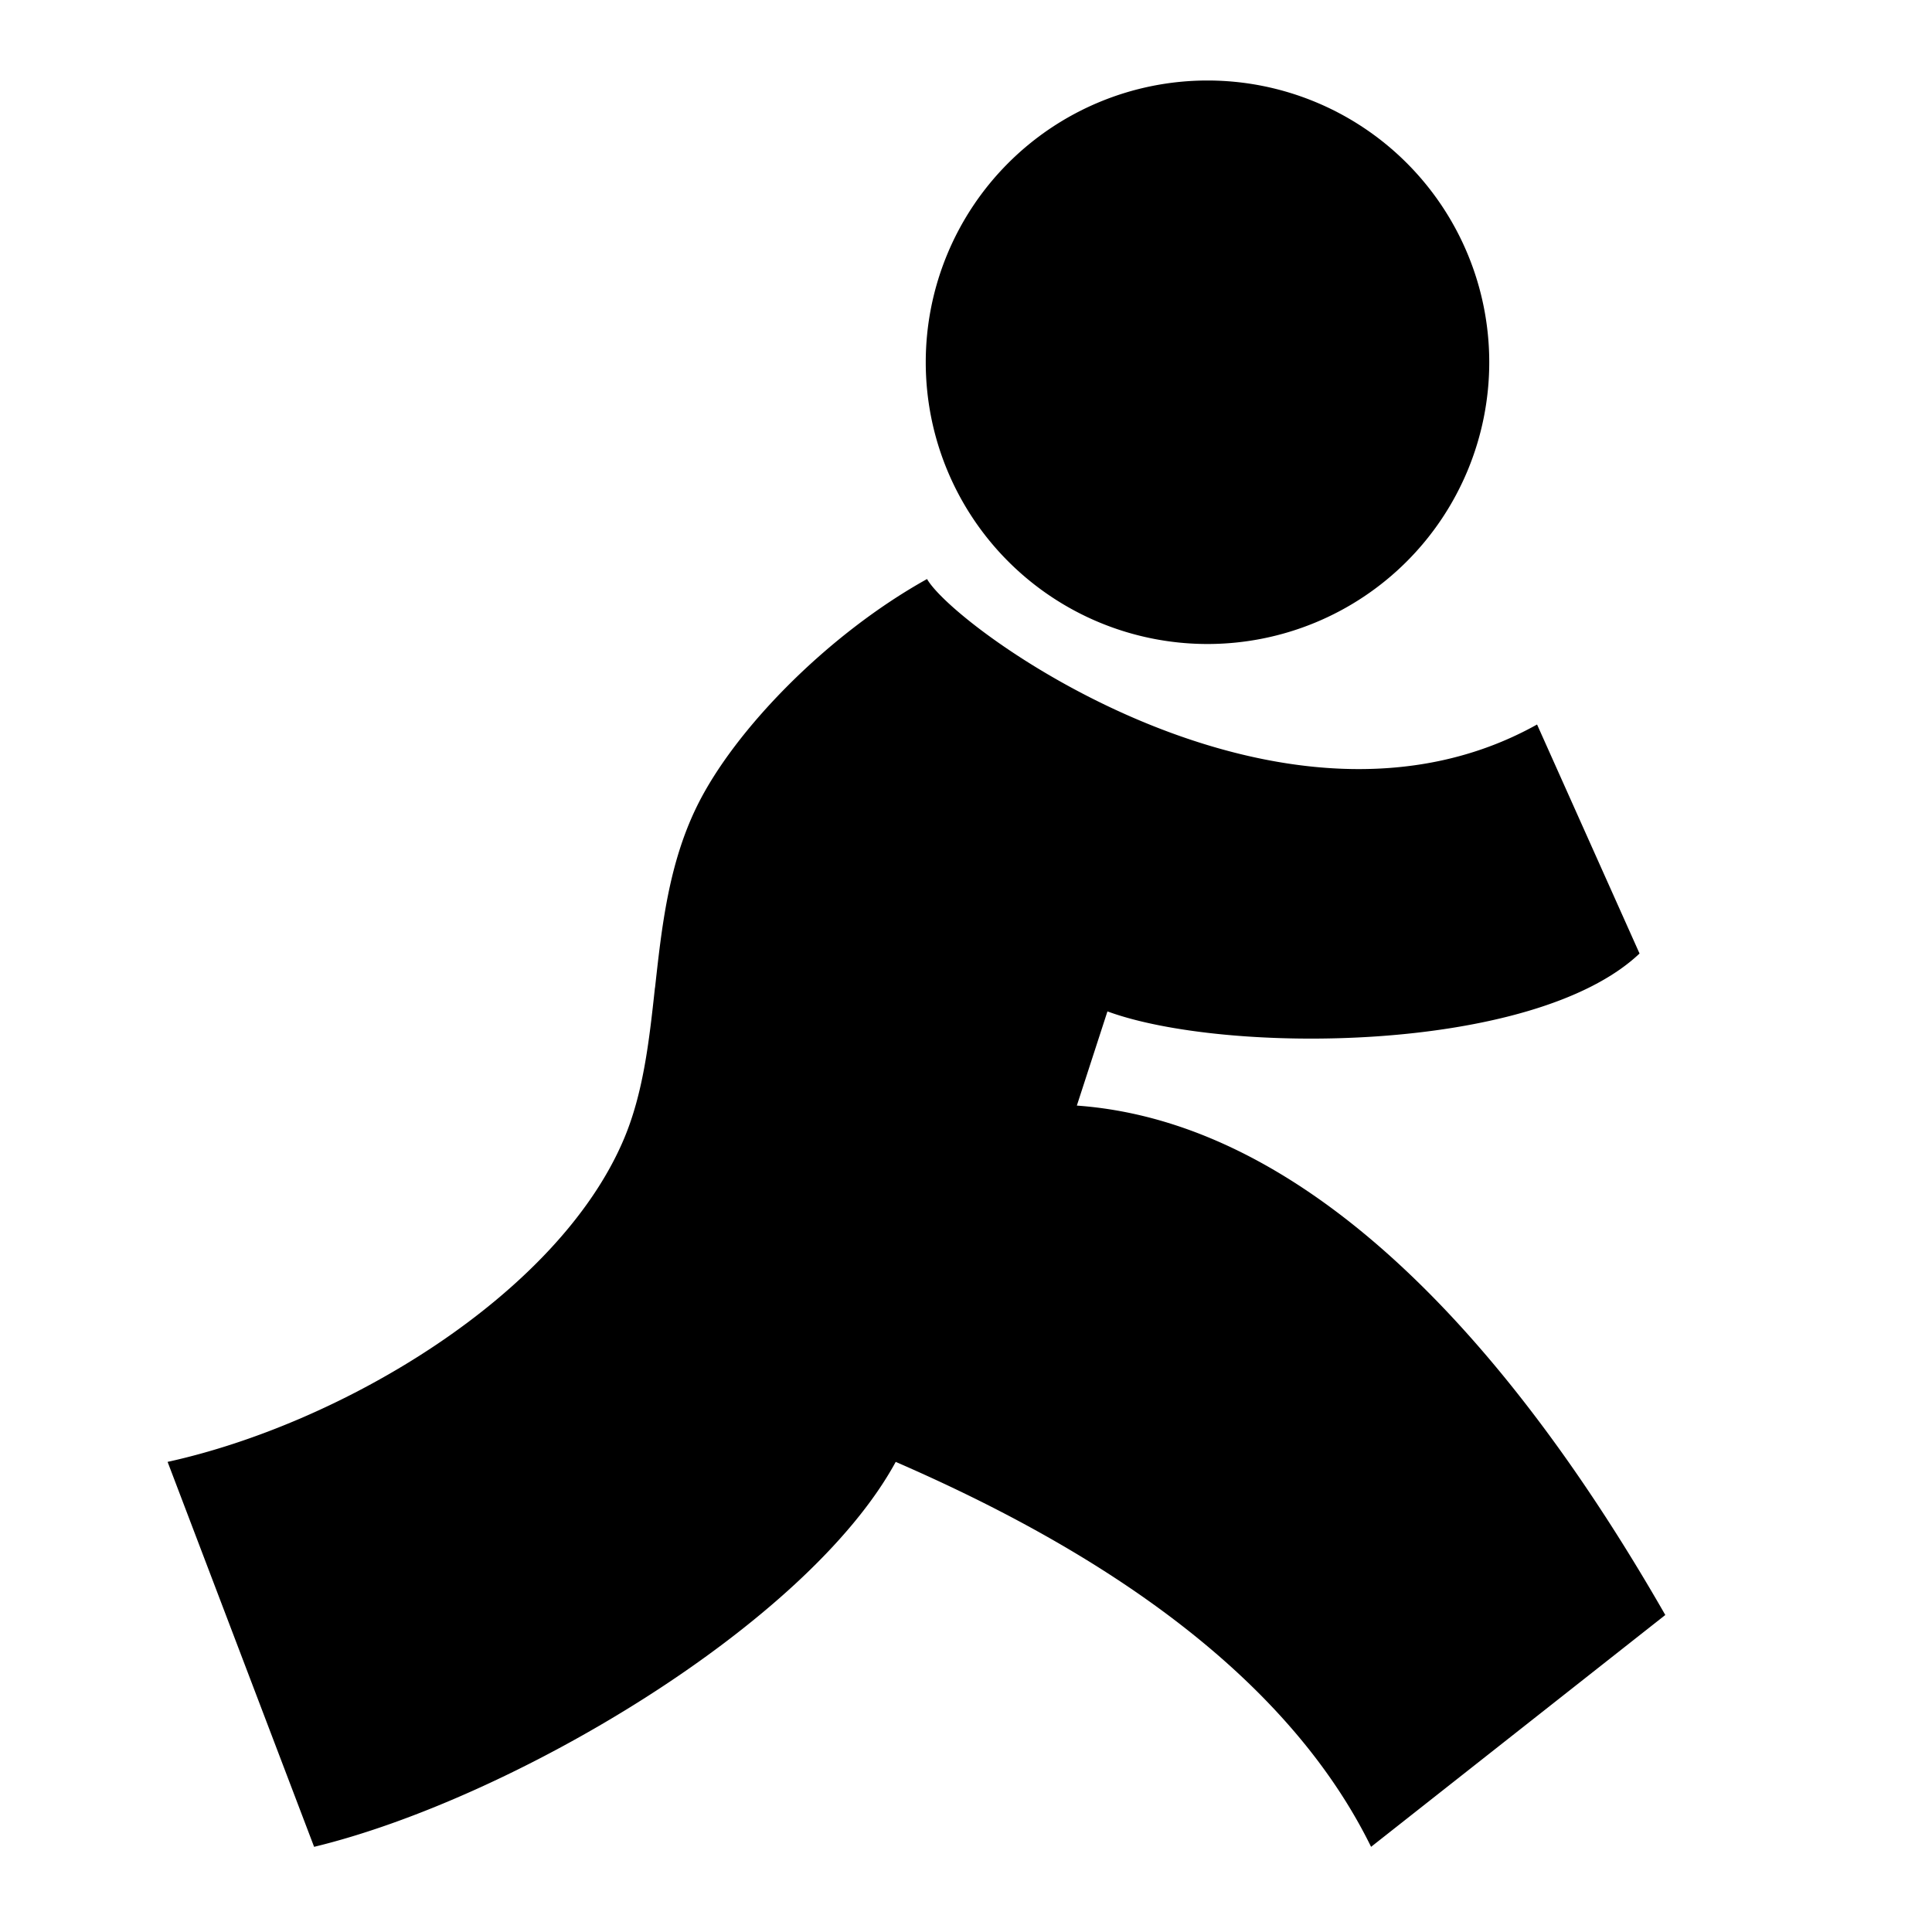 <svg xmlns="http://www.w3.org/2000/svg" fill="none" viewBox="0 0 24 24" id="Aim-Logo--Streamline-Logos">
  <desc>
    Aim Logo Streamline Icon: https://streamlinehq.com
  </desc>
  <path fill="#000000" fill-rule="evenodd" d="M15 8a3.5 3.5 0 1 0 0 -7 3.5 3.5 0 0 0 0 7Zm-6.864 4.27c-0.072 0.662 -0.144 1.31 -0.388 1.885 -0.822 1.933 -3.495 3.528 -5.666 4.005l1.82 4.782c2.443 -0.591 6.122 -2.757 7.225 -4.782 1.828 0.796 4.679 2.285 5.905 4.782l3.655 -2.88c-1.312 -2.29 -3.9 -6.083 -7.31 -6.328l0.38 -1.17c1.457 0.536 5.29 0.529 6.61 -0.719L19.094 9c-3.15 1.759 -7.218 -1.178 -7.578 -1.807 -1.24 0.69 -2.393 1.876 -2.857 2.82 -0.353 0.718 -0.438 1.498 -0.522 2.257Z" clip-rule="evenodd" stroke-width="1"></path>
</svg>